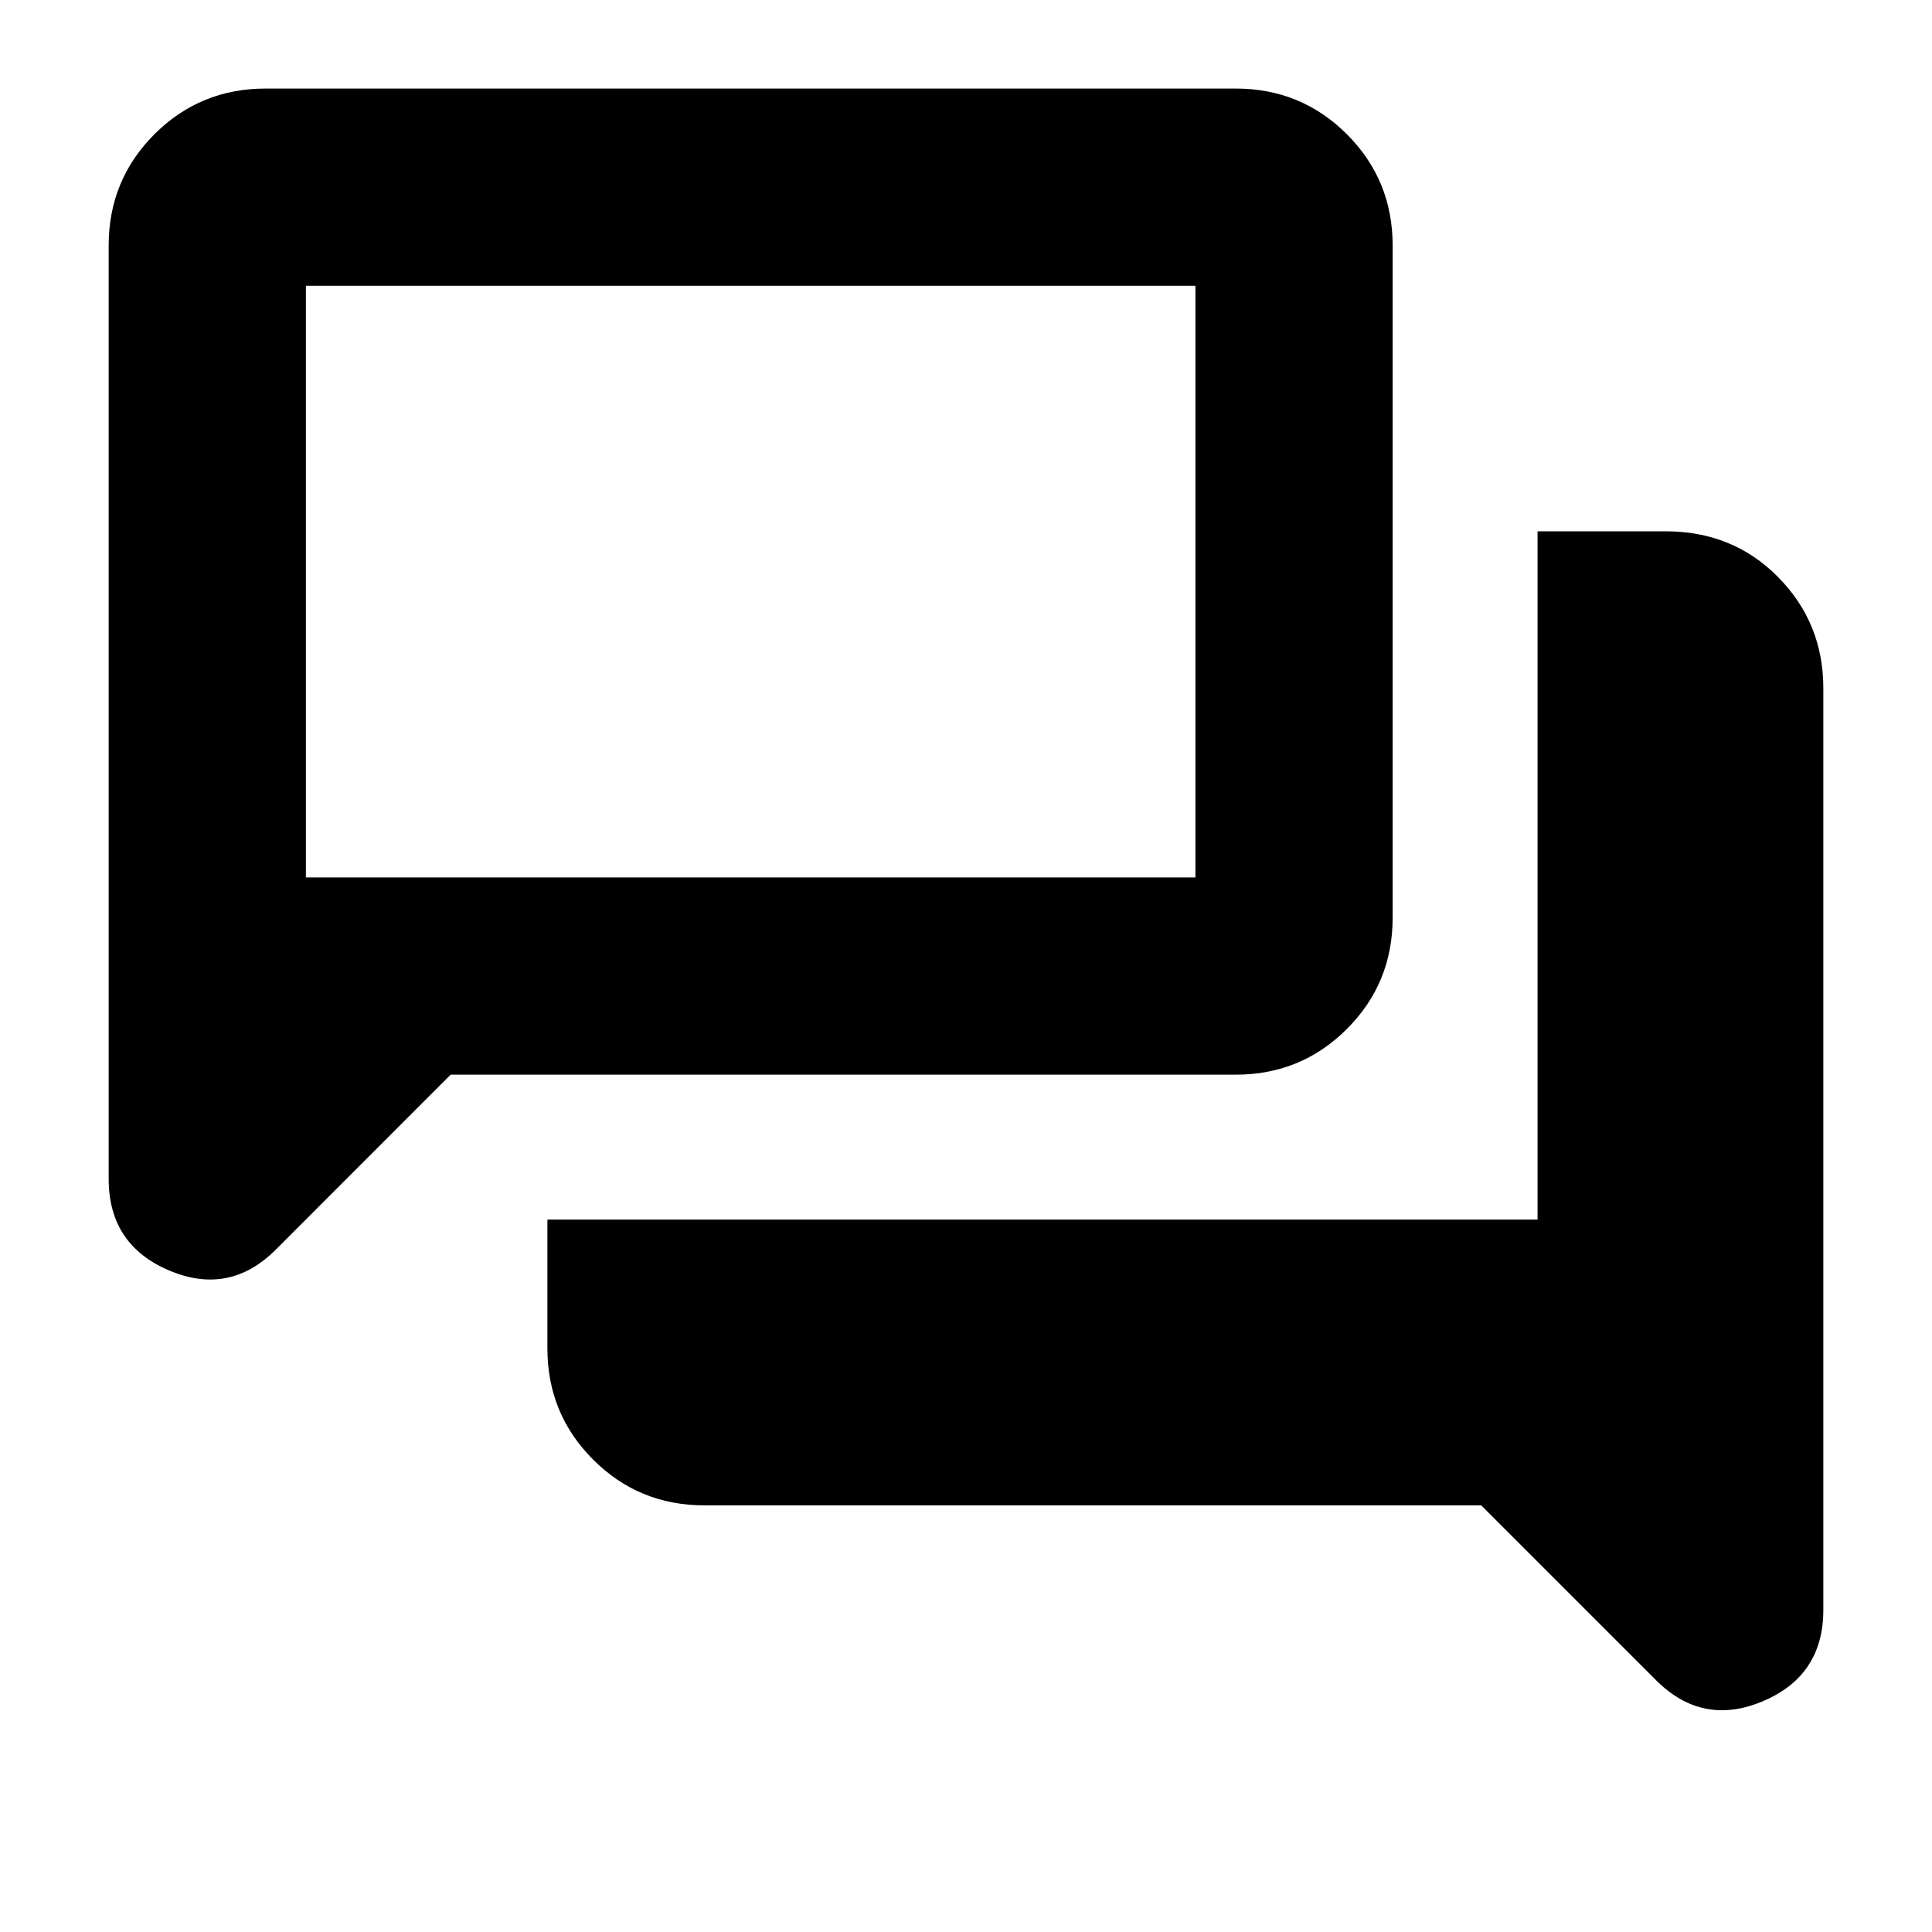 <svg xmlns="http://www.w3.org/2000/svg" height="20" viewBox="0 -960 960 960" width="20"><path d="M350-212q-32.55 0-55.27-22.73Q272-257.45 272-290v-64h492v-342h63.67q33.33 0 55.83 22.72Q906-650.55 906-618v458q0 32.62-30 45.31-30 12.69-53.12-10.43L736-212H350ZM223.92-426l-86.82 86.88Q114-316 84-328.73q-30-12.74-30-45.48V-838q0-32.55 22.72-55.28Q99.45-916 132-916h482q32.55 0 55.28 22.72Q692-870.55 692-838v334q0 32.55-22.72 55.27Q646.55-426 614-426H223.92ZM594-524v-294H152v294h442Zm-442 0v-294 294Z"/></svg>